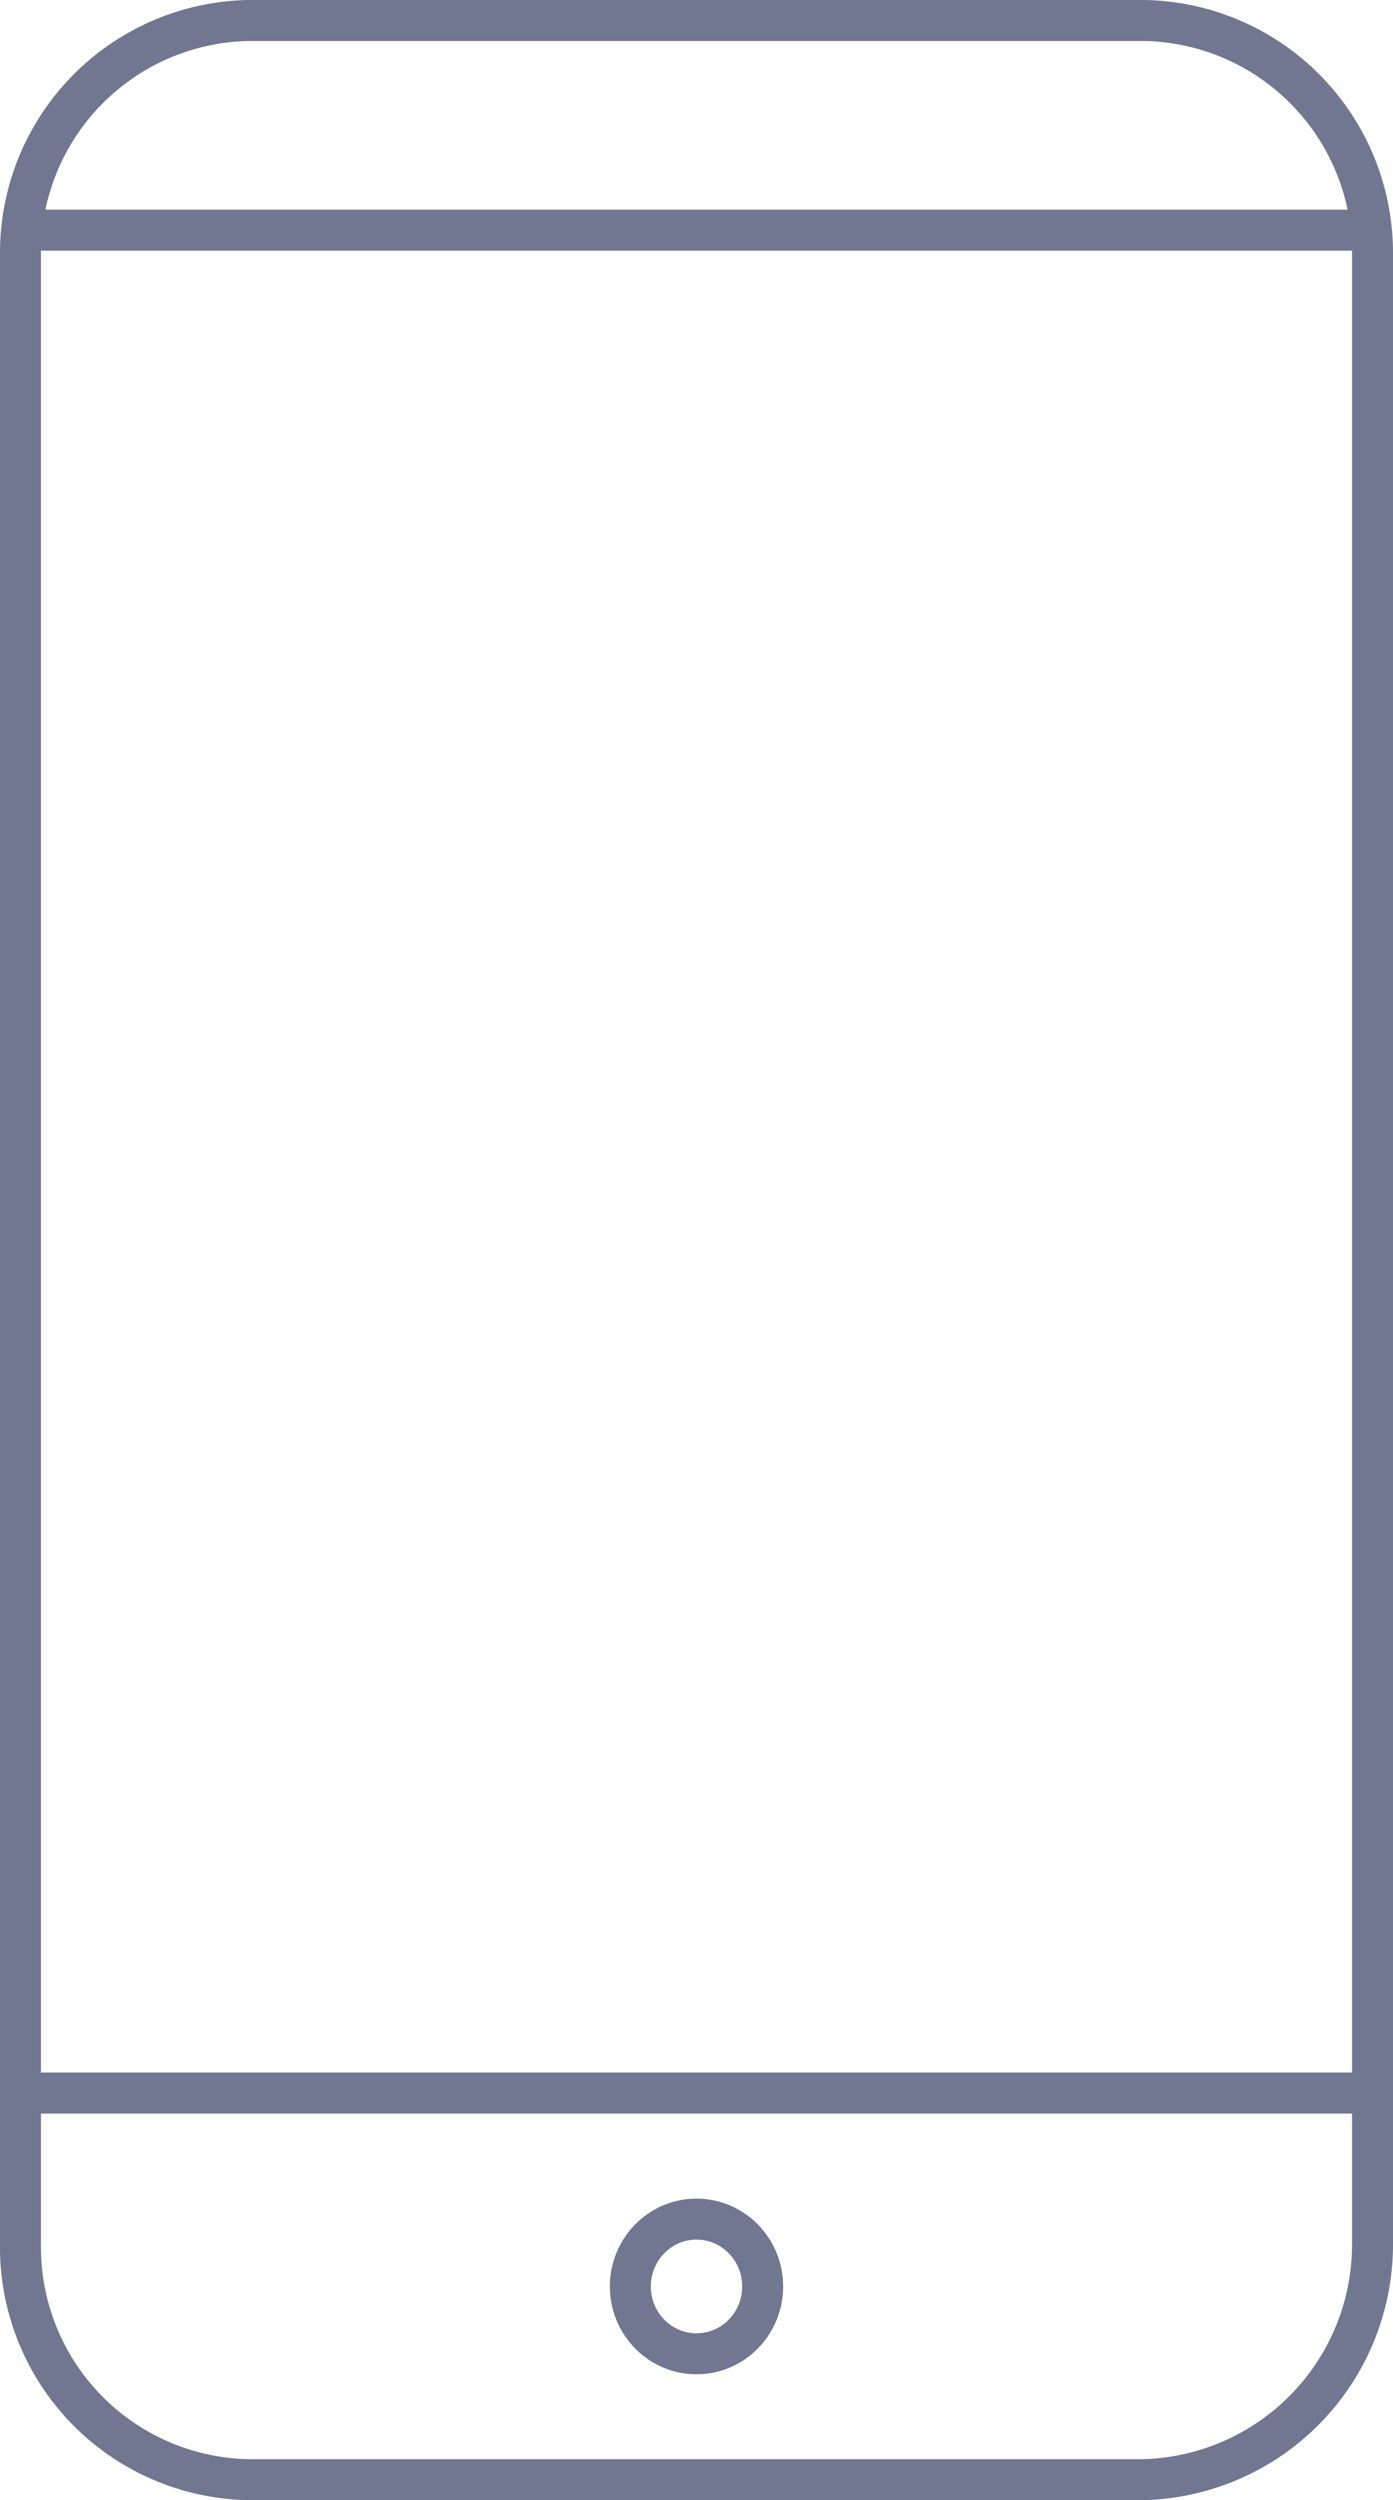 <svg xmlns="http://www.w3.org/2000/svg" width="34" height="61" viewBox="0 0 34 61"><g transform="translate(-1628.5 -152.5)"><g transform="translate(1629 153)"><path d="M28.378,61H6.576A5.671,5.671,0,0,1,1,55.281V6.719A5.671,5.671,0,0,1,6.576,1H28.424A5.671,5.671,0,0,1,34,6.719V55.281A5.74,5.74,0,0,1,28.378,61Z" transform="translate(-1 -1)" fill="none" stroke="#717791" stroke-miterlimit="10" stroke-width="1"/></g><path d="M-1909,3974.969h32.926" transform="translate(3538 -3816.853)" fill="none" stroke="#717791" stroke-width="1"/><path d="M-1909,4027.9h33" transform="translate(3538 -3824.333)" fill="none" stroke="#717791" stroke-width="1"/><g transform="translate(1643.385 206.143)" fill="none" stroke="#717791" stroke-width="1"><ellipse cx="2.115" cy="2.143" rx="2.115" ry="2.143" stroke="none"/><ellipse cx="2.115" cy="2.143" rx="1.615" ry="1.643" fill="none"/></g></g></svg>